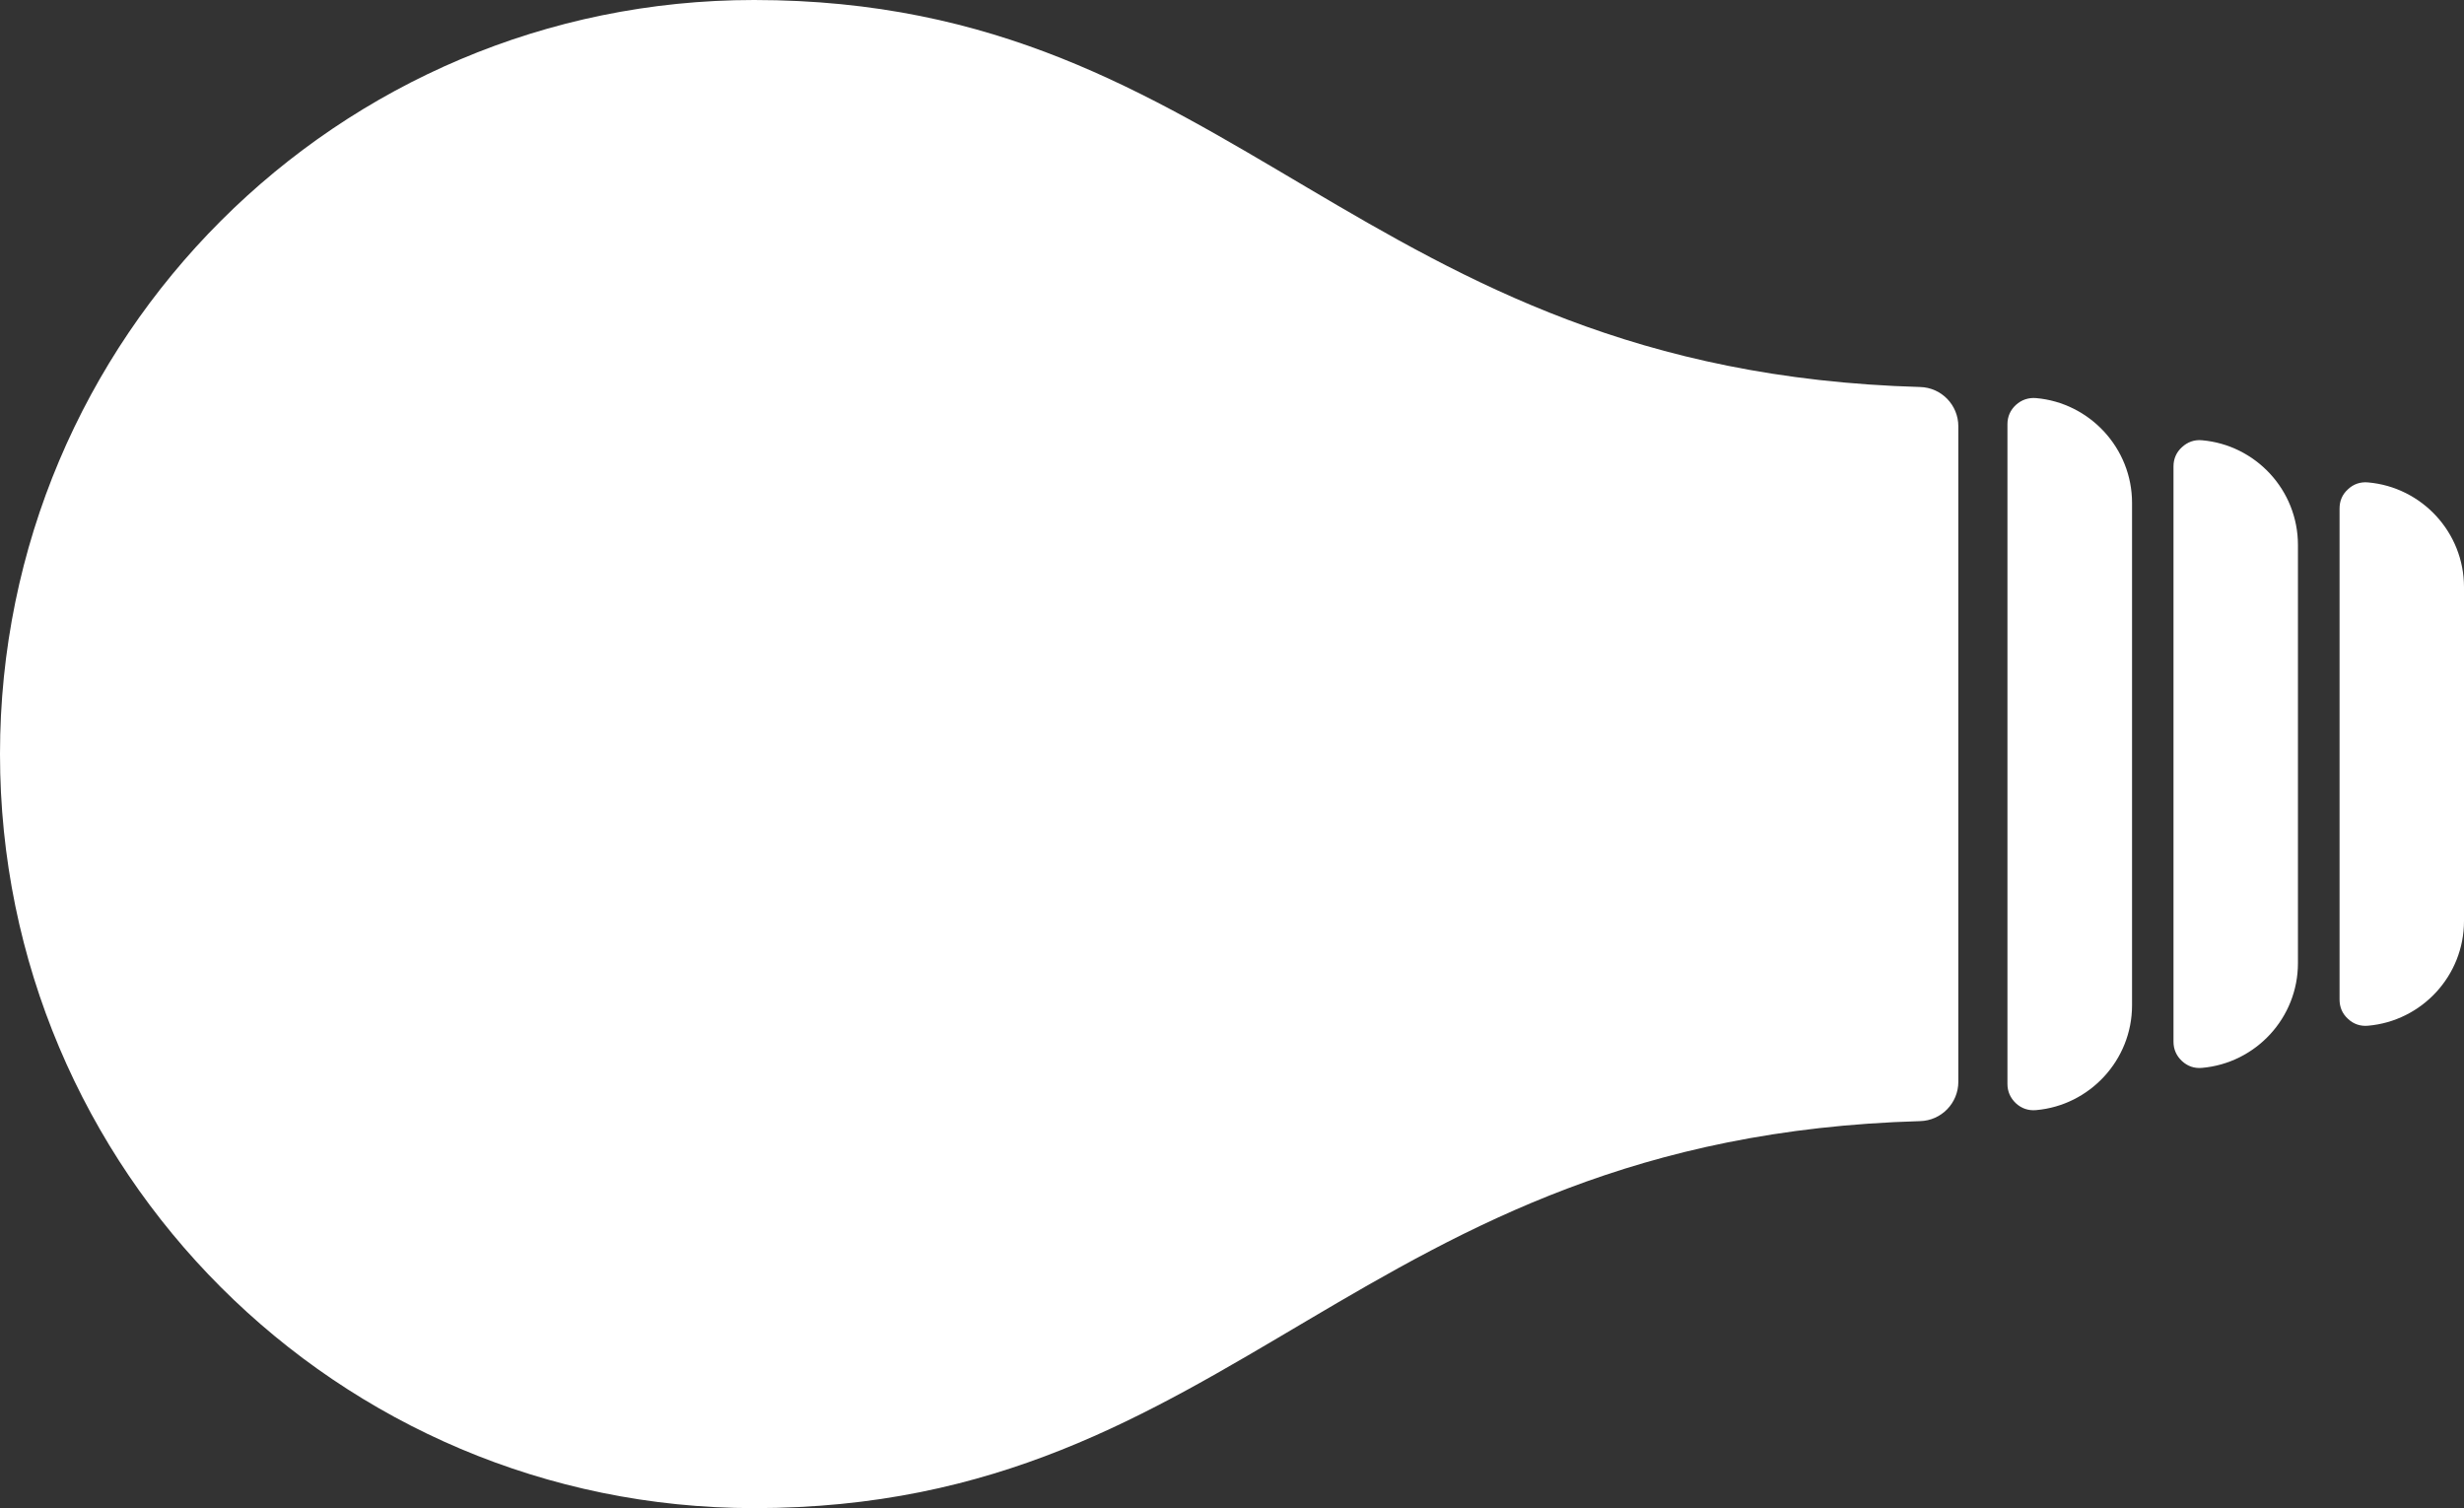 <?xml version="1.0" encoding="utf-8"?>
<!-- Generator: Adobe Illustrator 16.2.0, SVG Export Plug-In . SVG Version: 6.00 Build 0)  -->
<!DOCTYPE svg PUBLIC "-//W3C//DTD SVG 1.1//EN" "http://www.w3.org/Graphics/SVG/1.1/DTD/svg11.dtd">
<svg version="1.1" xmlns="http://www.w3.org/2000/svg" xmlns:xlink="http://www.w3.org/1999/xlink" x="0px" y="0px"
	 width="31.561px" height="19.316px" viewBox="0 0 31.561 19.316" enable-background="new 0 0 31.561 19.316" xml:space="preserve">
<rect x="0" y="0" width="31.561" height="19.316" fill="#333333" stroke="none"/>
<g id="Layer_2">
</g>
<g id="Layer_4">
</g>
<g id="Layer_3">
	<path fill-rule="evenodd" clip-rule="evenodd" fill="#FFFFFF" d="M0,9.658C0,4.325,4.324,0,9.658,0
		c6.209,0,7.699,4.75,14.936,4.957c0.273,0.007,0.49,0.23,0.49,0.504v8.395c0,0.273-0.217,0.497-0.49,0.504
		c-7.236,0.207-8.727,4.957-14.936,4.957C4.324,19.316,0,14.991,0,9.658L0,9.658z M29.967,12.803c0-2.097,0-4.192,0-6.289
		c0-0.098,0.035-0.182,0.109-0.248c0.07-0.066,0.158-0.096,0.256-0.087c0.688,0.06,1.229,0.639,1.229,1.341c0,1.426,0,2.852,0,4.277
		c0,0.702-0.541,1.281-1.229,1.341c-0.098,0.009-0.186-0.021-0.256-0.087C30.002,12.984,29.967,12.9,29.967,12.803L29.967,12.803z
		 M27.84,13.343c0-2.456,0-4.913,0-7.369c0-0.098,0.037-0.182,0.109-0.247c0.072-0.066,0.158-0.097,0.256-0.088
		c0.688,0.06,1.229,0.639,1.229,1.341c0,1.786,0,3.571,0,5.357c0,0.702-0.541,1.281-1.229,1.341
		c-0.098,0.009-0.184-0.021-0.256-0.087C27.877,13.524,27.84,13.44,27.84,13.343L27.84,13.343z M25.713,13.883V5.434
		c0-0.098,0.037-0.182,0.109-0.248c0.072-0.065,0.16-0.095,0.258-0.087c0.686,0.06,1.229,0.64,1.229,1.342v6.436
		c0,0.702-0.543,1.282-1.229,1.342c-0.098,0.009-0.186-0.021-0.258-0.087C25.75,14.064,25.713,13.98,25.713,13.883z"/>
</g>
</svg>
